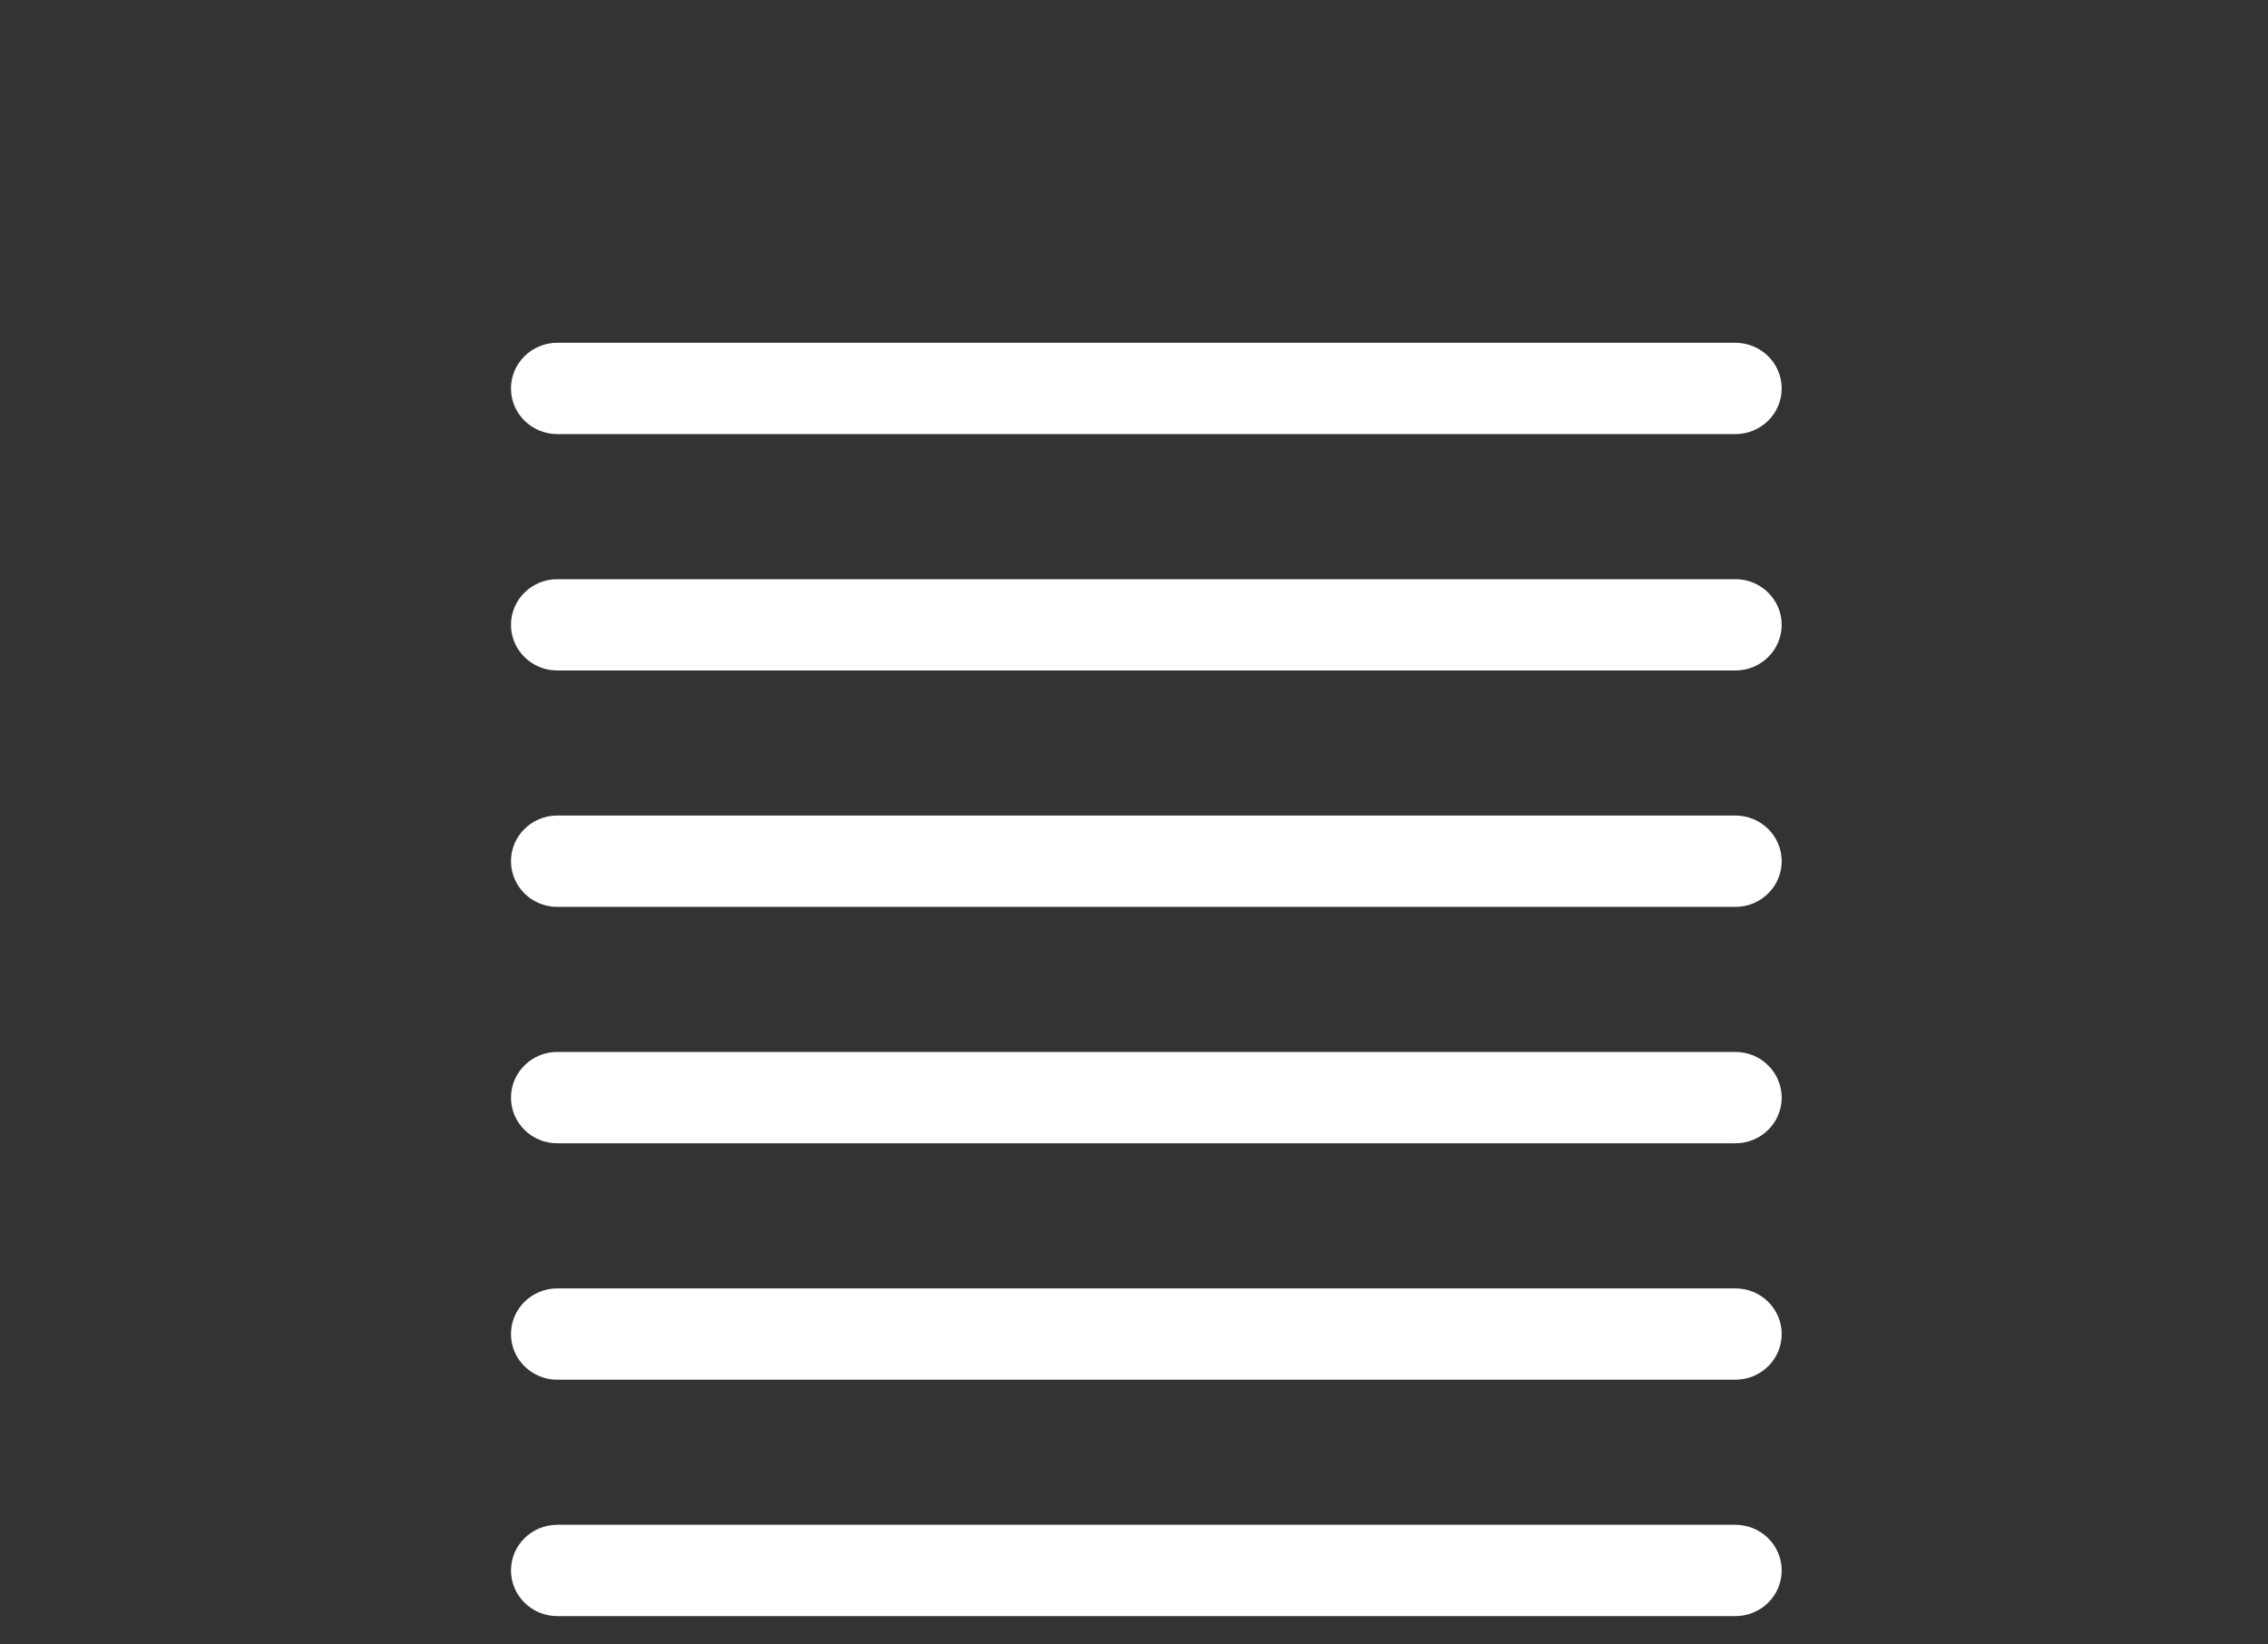 <?xml version="1.0" encoding="UTF-8" standalone="no"?>
<svg width="40px" height="29px" viewBox="0 0 40 29" version="1.1" xmlns="http://www.w3.org/2000/svg" xmlns:xlink="http://www.w3.org/1999/xlink">
    <rect x="0" y="0" width="40" height="29" fill="#333333" stroke="none"/>
    <!-- Generator: Sketch 3.6 (26304) - http://www.bohemiancoding.com/sketch -->
    <title>vysledky</title>
    <desc>Created with Sketch.</desc>
    <defs></defs>
    <g id="Page-1" stroke="none" stroke-width="1" fill="none" fill-rule="evenodd">
        <g id="ikony" transform="translate(-1, -1)" fill="#FFFFFF">
            <g id="vysledky" transform="translate(0.795, 1)">
                <path d="M30.812,7.655 L10.033,7.655 C9.583,7.655 9.217,7.295 9.217,6.85 C9.217,6.405 9.583,6.045 10.033,6.045 L30.812,6.045 C31.262,6.045 31.628,6.405 31.628,6.85 C31.628,7.295 31.263,7.655 30.812,7.655 L30.812,7.655 Z" id="Shape"></path>
                <path d="M30.812,11.824 L10.033,11.824 C9.583,11.824 9.217,11.464 9.217,11.019 C9.217,10.574 9.583,10.214 10.033,10.214 L30.812,10.214 C31.262,10.214 31.628,10.574 31.628,11.019 C31.628,11.464 31.263,11.824 30.812,11.824 L30.812,11.824 Z" id="Shape"></path>
                <path d="M30.812,15.993 L10.033,15.993 C9.583,15.993 9.217,15.632 9.217,15.187 C9.217,14.742 9.583,14.382 10.033,14.382 L30.812,14.382 C31.262,14.382 31.628,14.742 31.628,15.187 C31.628,15.632 31.263,15.993 30.812,15.993 L30.812,15.993 Z" id="Shape"></path>
                <path d="M30.812,20.162 L10.033,20.162 C9.583,20.162 9.217,19.802 9.217,19.357 C9.217,18.912 9.583,18.551 10.033,18.551 L30.812,18.551 C31.262,18.551 31.628,18.912 31.628,19.357 C31.628,19.802 31.263,20.162 30.812,20.162 L30.812,20.162 Z" id="Shape"></path>
                <path d="M30.812,24.331 L10.033,24.331 C9.583,24.331 9.217,23.971 9.217,23.526 C9.217,23.081 9.583,22.721 10.033,22.721 L30.812,22.721 C31.262,22.721 31.628,23.081 31.628,23.526 C31.628,23.971 31.263,24.331 30.812,24.331 L30.812,24.331 Z" id="Shape"></path>
                <path d="M30.812,28.5 L10.033,28.5 C9.583,28.5 9.217,28.139 9.217,27.695 C9.217,27.25 9.583,26.89 10.033,26.89 L30.812,26.89 C31.262,26.89 31.628,27.25 31.628,27.695 C31.628,28.139 31.263,28.5 30.812,28.5 L30.812,28.5 Z" id="Shape"></path>
            </g>
        </g>
    </g>
</svg>